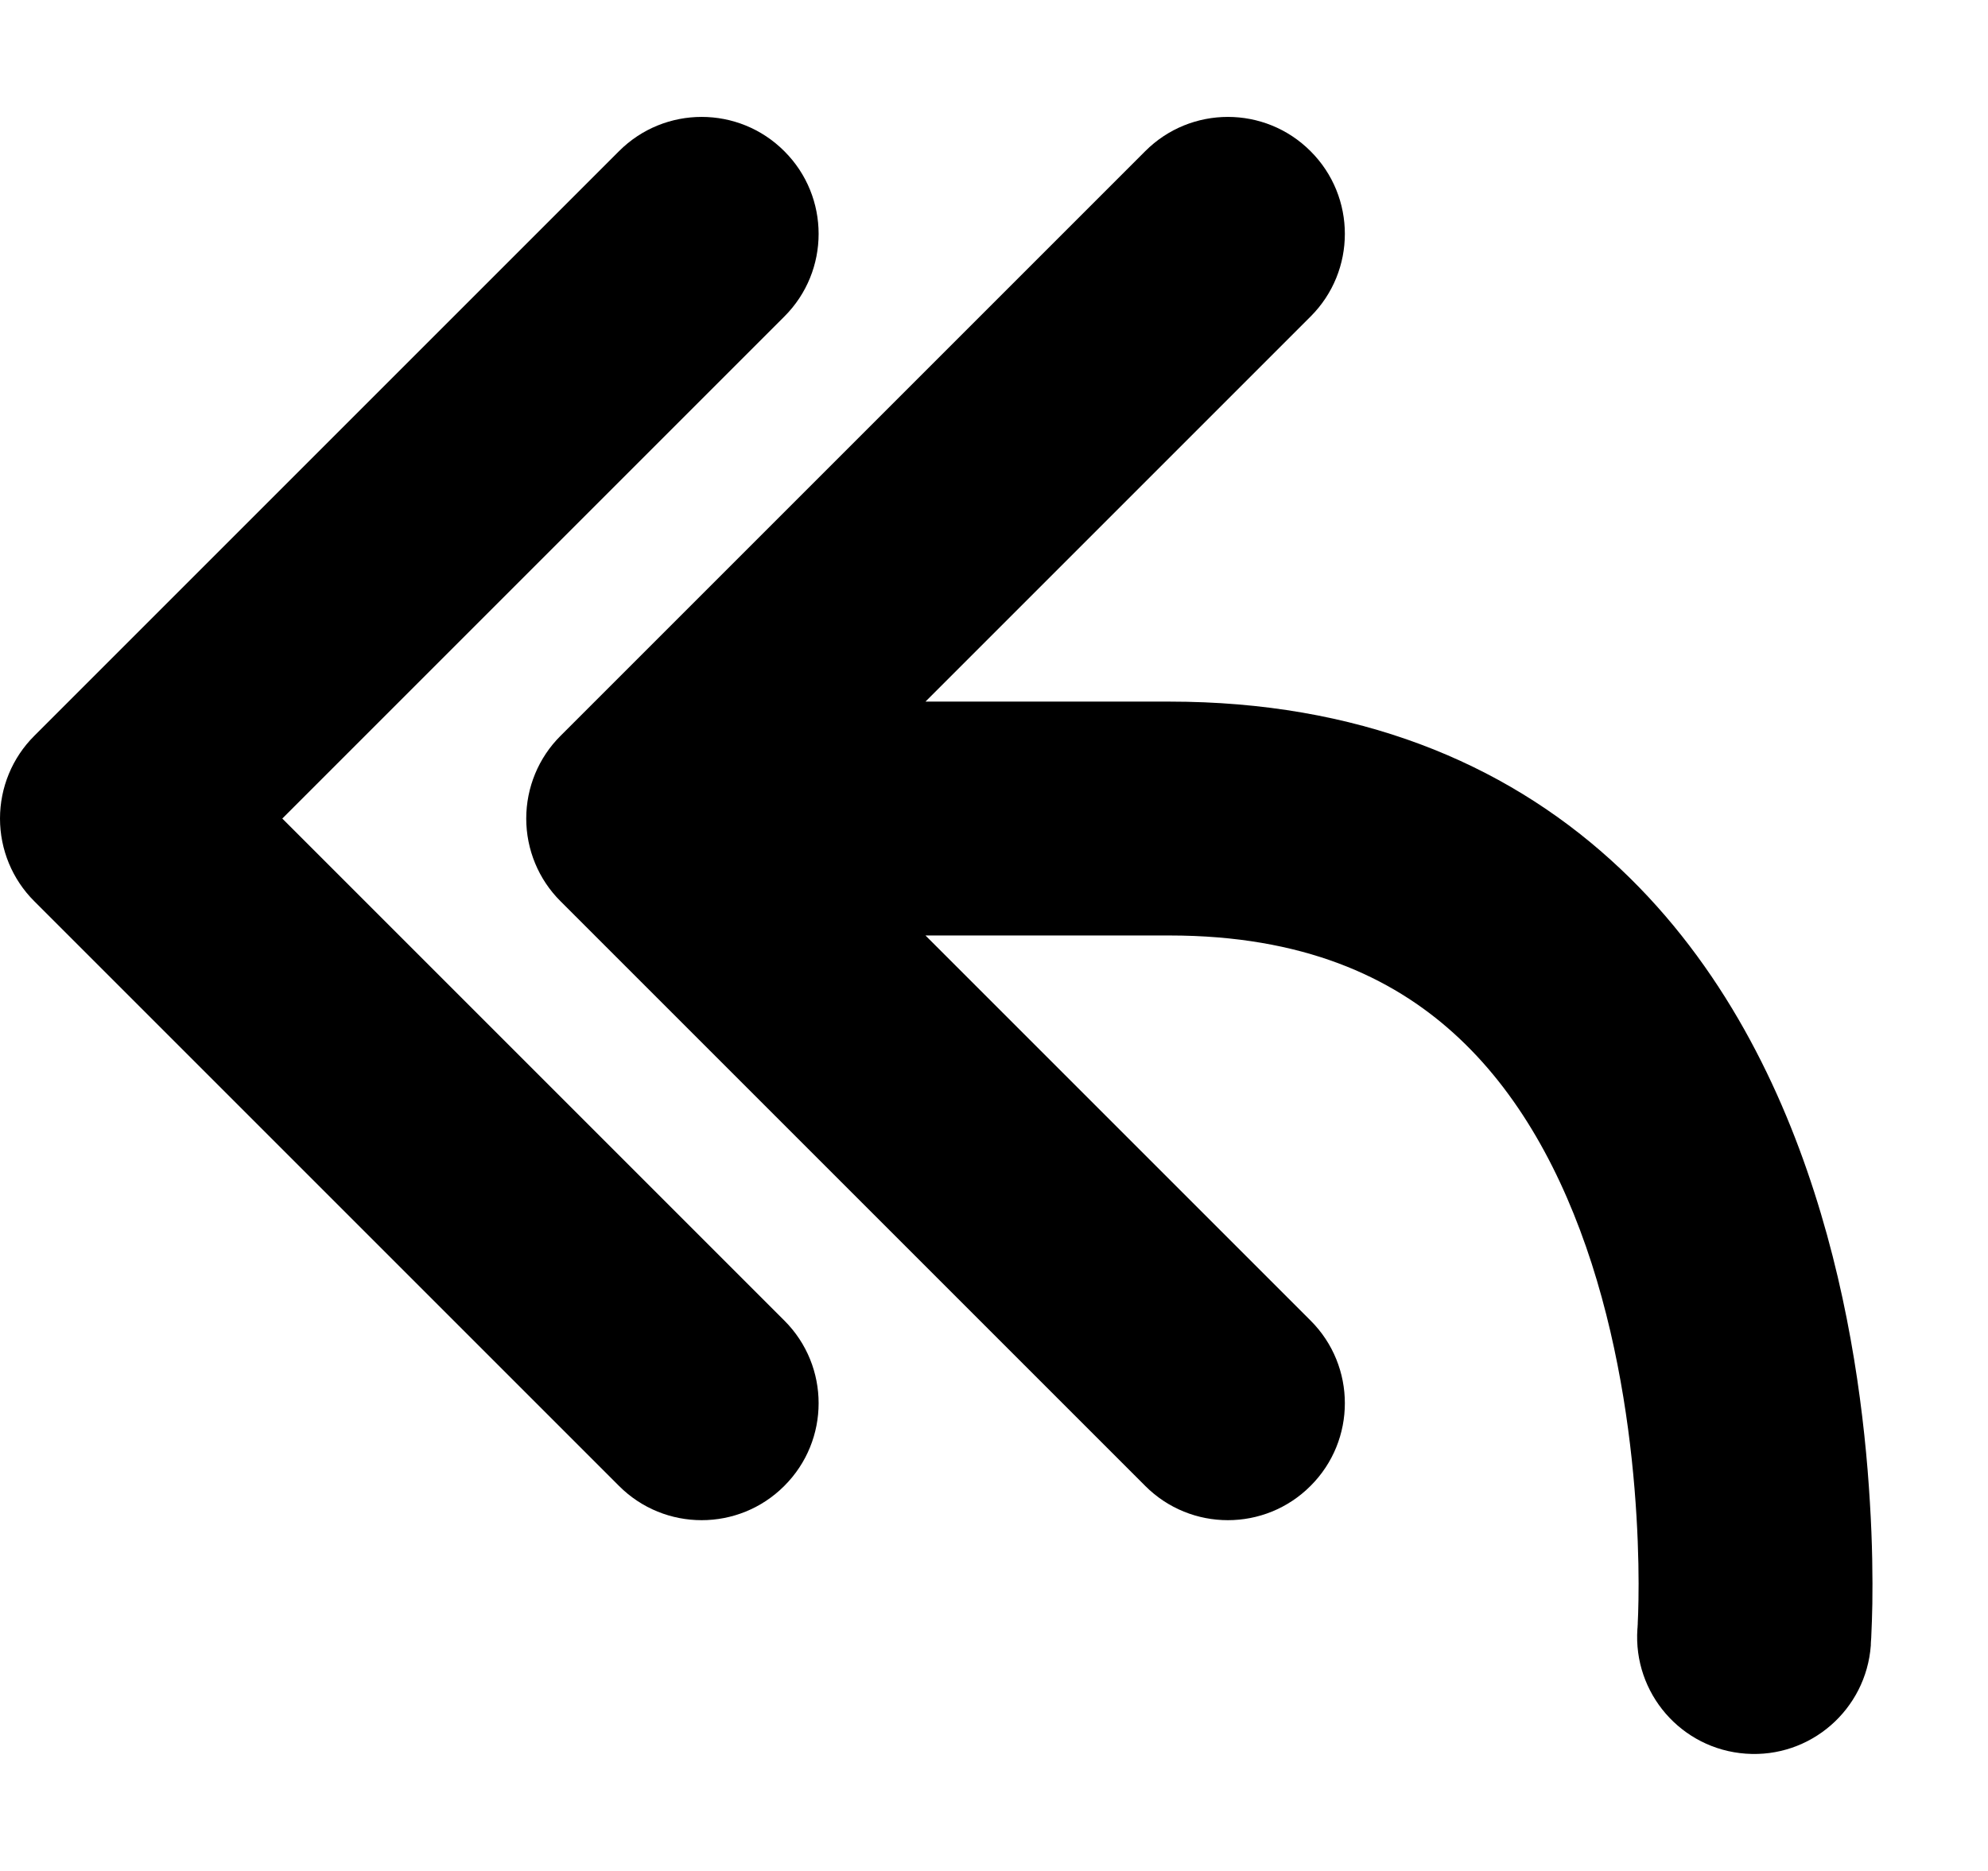 <svg width="17" height="16" viewBox="0 0 17 16">
    <path d="M6.707 1.293C7.098 1.683 7.098 2.317 6.707 2.707L2.414 7L6.707 11.293C7.098 11.683 7.098 12.317 6.707 12.707C6.317 13.098 5.683 13.098 5.293 12.707L0.293 7.707C0.105 7.52 0 7.265 0 7C0 6.735 0.105 6.48 0.293 6.293L5.293 1.293C5.683 0.902 6.317 0.902 6.707 1.293Z"/>
    <path d="M7.914 6H10C11.608 6 12.851 6.52 13.772 7.352C14.672 8.164 15.2 9.216 15.514 10.194C15.83 11.175 15.948 12.139 15.99 12.847C16.012 13.203 16.014 13.502 16.011 13.714C16.009 13.821 16.006 13.906 16.003 13.966C16.002 13.997 16.001 14.021 15.999 14.039L15.998 14.06L15.998 14.067L15.998 14.069L15.998 14.07C15.998 14.071 15.998 14.071 15 14L15.998 14.07C15.958 14.621 15.48 15.037 14.929 14.997C14.378 14.958 13.964 14.48 14.002 13.93L14.002 13.929L14.003 13.921C14.003 13.916 14.004 13.909 14.004 13.901C14.005 13.894 14.005 13.886 14.005 13.876C14.007 13.834 14.01 13.769 14.011 13.684C14.014 13.513 14.012 13.265 13.994 12.966C13.958 12.361 13.858 11.575 13.611 10.806C13.362 10.034 12.985 9.336 12.431 8.836C11.899 8.355 11.142 8 10 8H7.914L11.207 11.293C11.598 11.683 11.598 12.317 11.207 12.707C10.817 13.098 10.183 13.098 9.793 12.707L4.793 7.707C4.605 7.52 4.5 7.265 4.5 7C4.5 6.735 4.605 6.48 4.793 6.293L9.793 1.293C10.183 0.902 10.817 0.902 11.207 1.293C11.598 1.683 11.598 2.317 11.207 2.707L7.914 6Z"/>
</svg>
